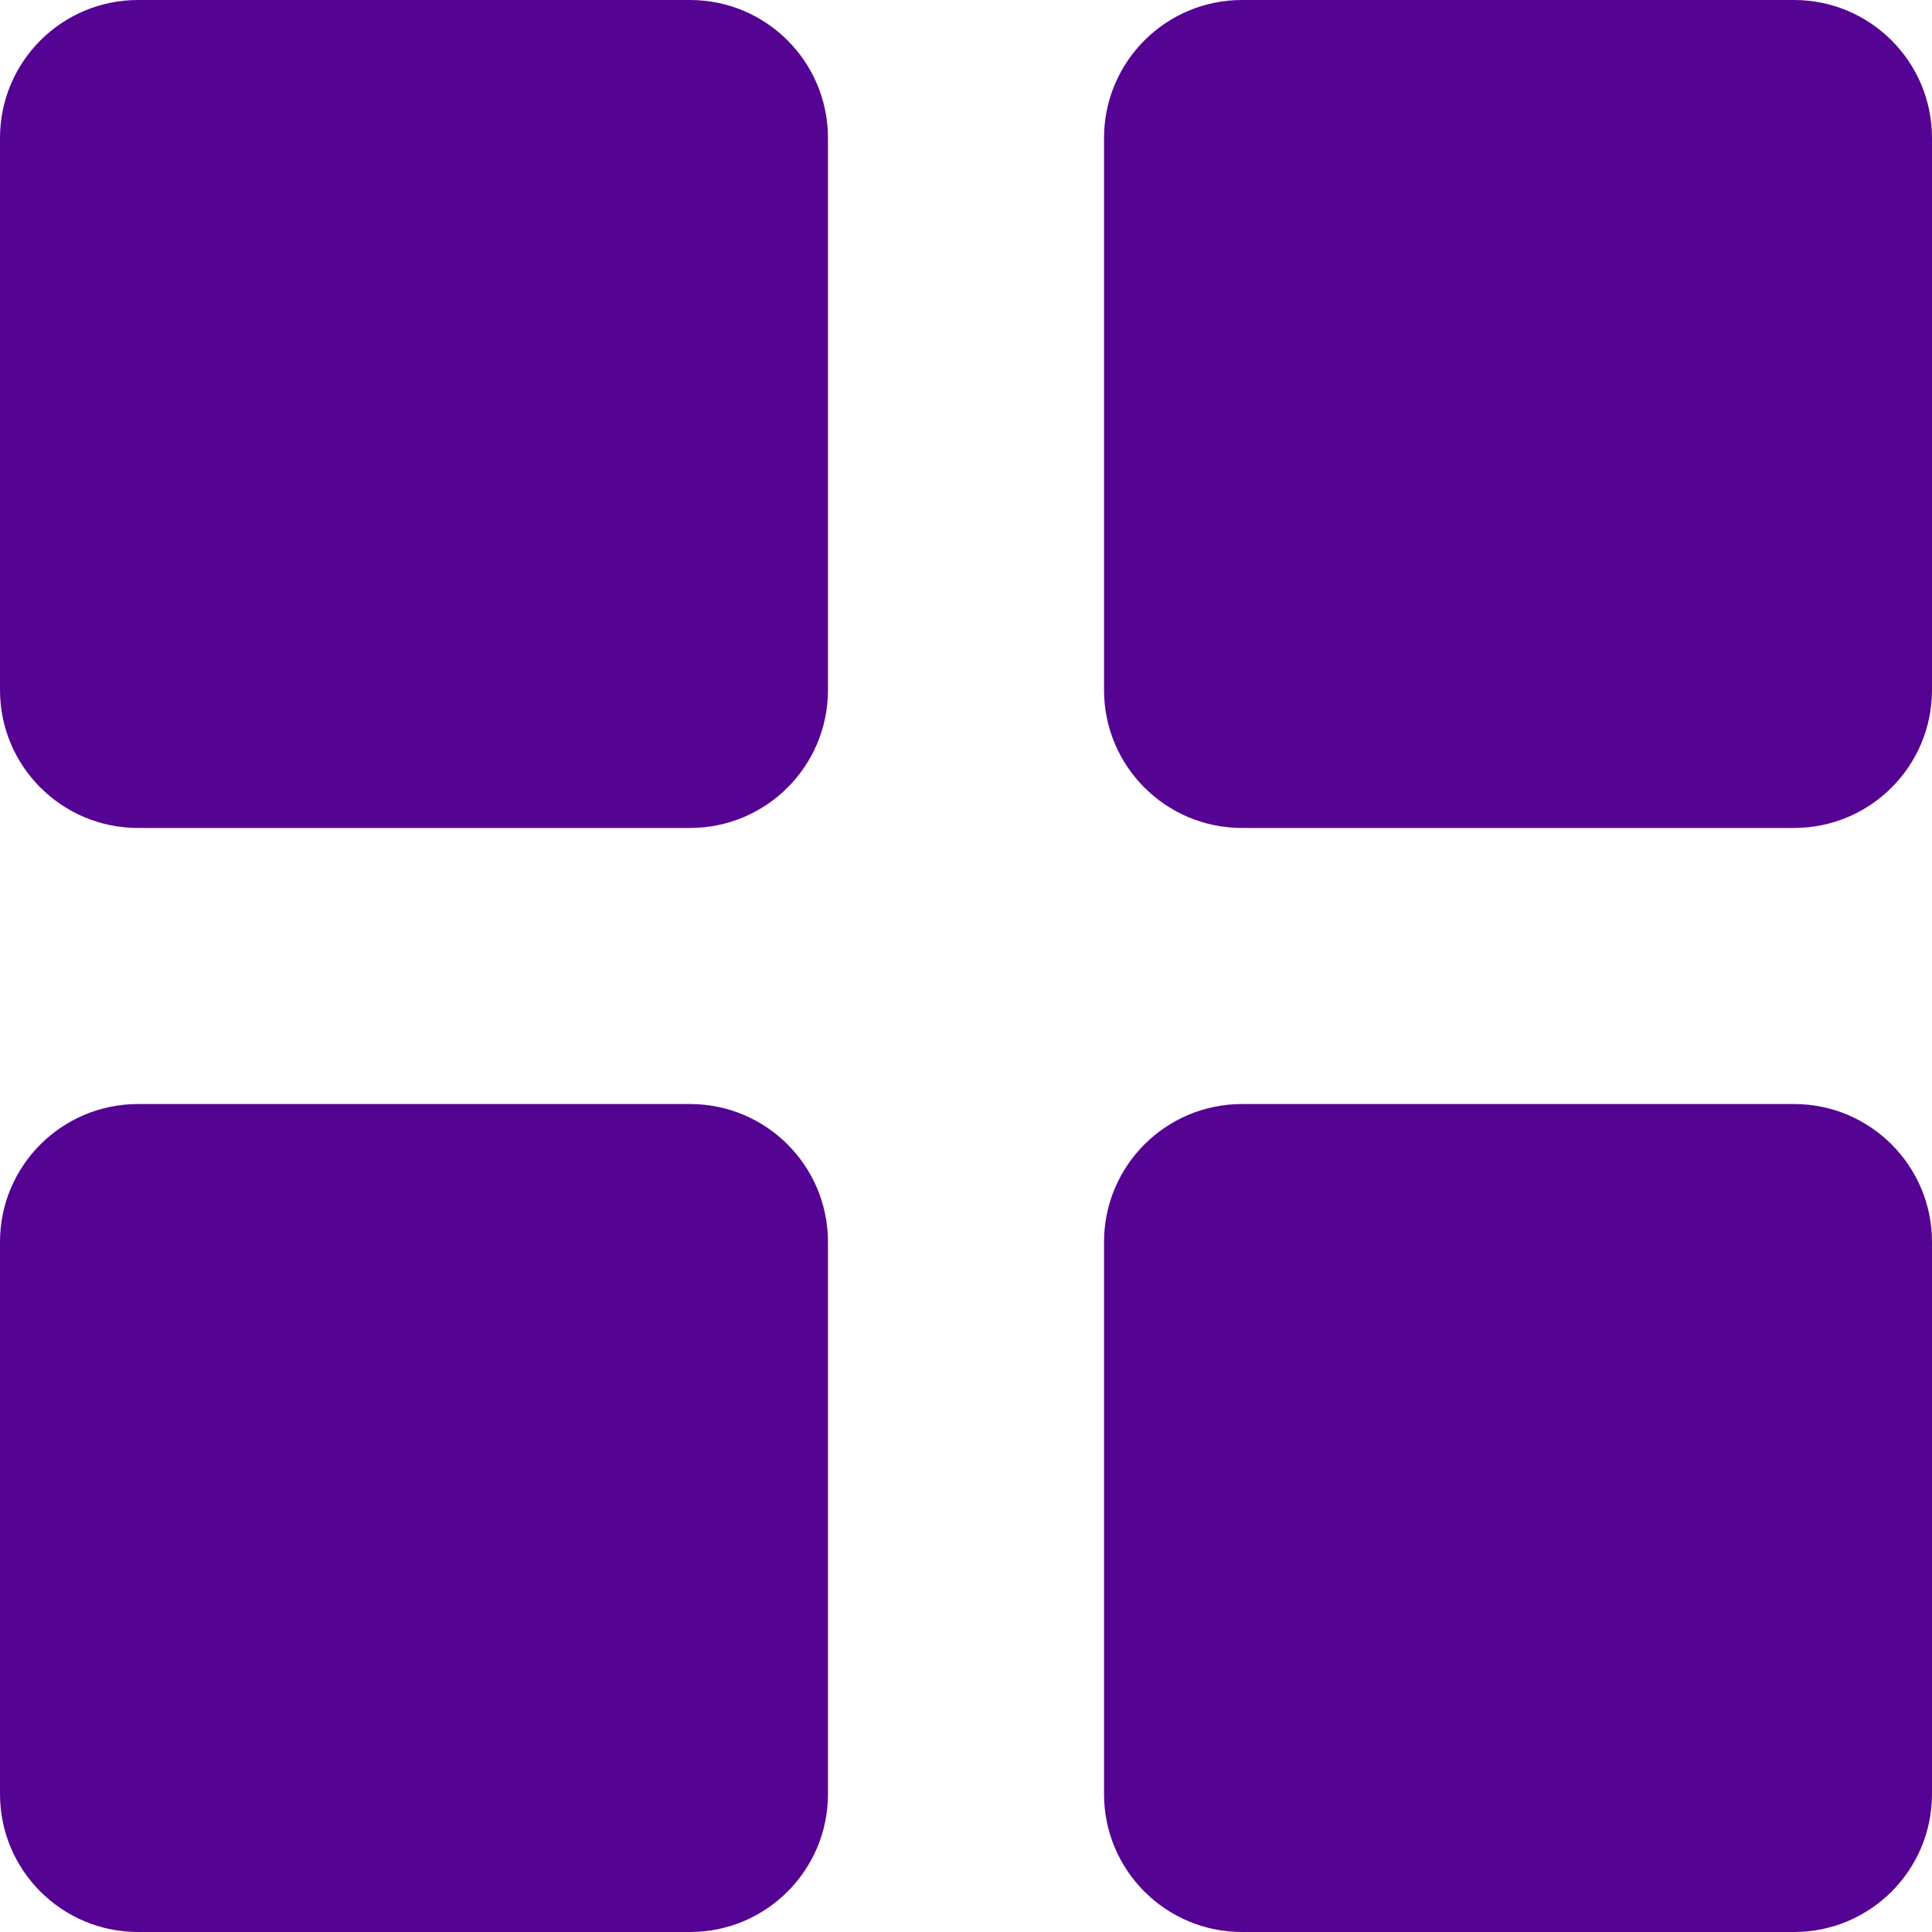 <svg width="27" height="27" viewBox="0 0 27 27" fill="none" xmlns="http://www.w3.org/2000/svg">
<path d="M9.643 0H1.929C0.863 0 0 0.863 0 1.929V9.643C0 10.708 0.863 11.571 1.929 11.571H9.643C10.708 11.571 11.571 10.708 11.571 9.643V1.929C11.571 0.863 10.708 0 9.643 0Z" fill="#550393"/>
<path d="M9.643 15.429H1.929C0.863 15.429 0 16.292 0 17.357V25.072C0 26.137 0.863 27 1.929 27H9.643C10.708 27 11.571 26.137 11.571 25.072V17.357C11.571 16.292 10.708 15.429 9.643 15.429Z" fill="#550393"/>
<path d="M25.072 0H17.357C16.292 0 15.429 0.863 15.429 1.929V9.643C15.429 10.708 16.292 11.571 17.357 11.571H25.072C26.137 11.571 27 10.708 27 9.643V1.929C27 0.863 26.137 0 25.072 0Z" fill="#550393"/>
<path d="M25.072 15.429H17.357C16.292 15.429 15.429 16.292 15.429 17.357V25.072C15.429 26.137 16.292 27 17.357 27H25.072C26.137 27 27 26.137 27 25.072V17.357C27 16.292 26.137 15.429 25.072 15.429Z" fill="#550393"/>
</svg>
